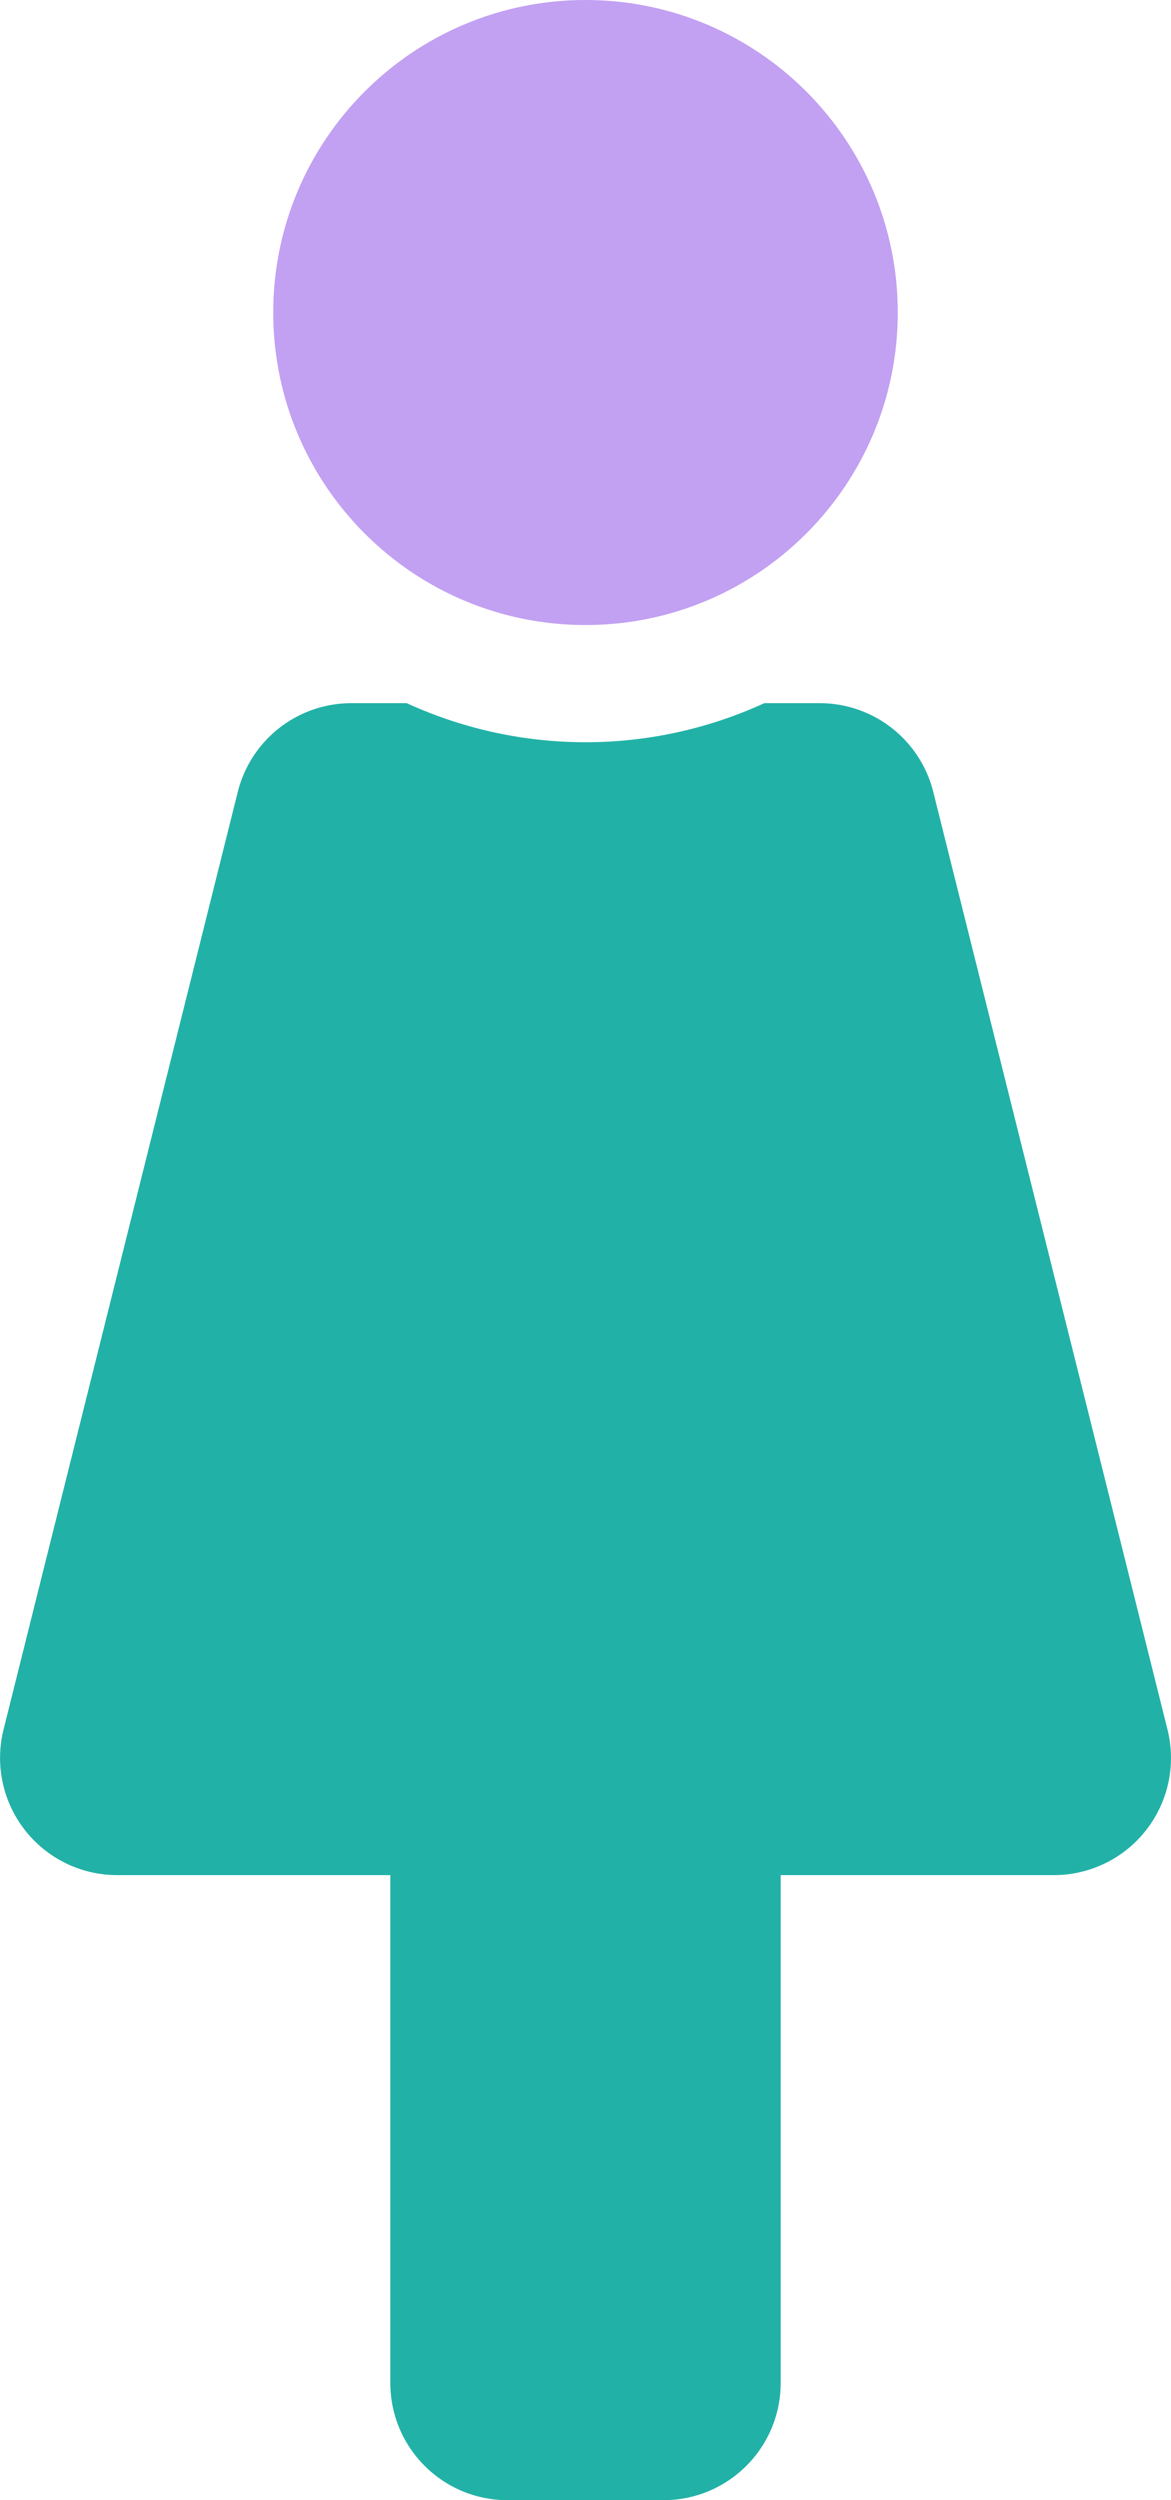 <svg width="240" height="512" viewBox="0 0 240 512" xmlns="http://www.w3.org/2000/svg"><title>Female 3</title><g fill="none"><path d="M56 64c0-35.346 28.654-64 64-64 35.346 0 64 28.654 64 64 0 35.346-28.654 64-64 64-35.346 0-64-28.654-64-64z" fill="#C2A0F2"/><path d="M72 144h11.37a87.91 87.91 0 0 0 73.28 0H168a23.998 23.998 0 0 1 23.28 18.18l48 192A24 24 0 0 1 216 384h-56v104c0 13.255-10.745 24-24 24h-32c-13.255 0-24-10.745-24-24V384H24A24 24 0 0 1 .73 354.18l48-192A24 24 0 0 1 72 144z" fill="#22B1A7"/></g></svg>